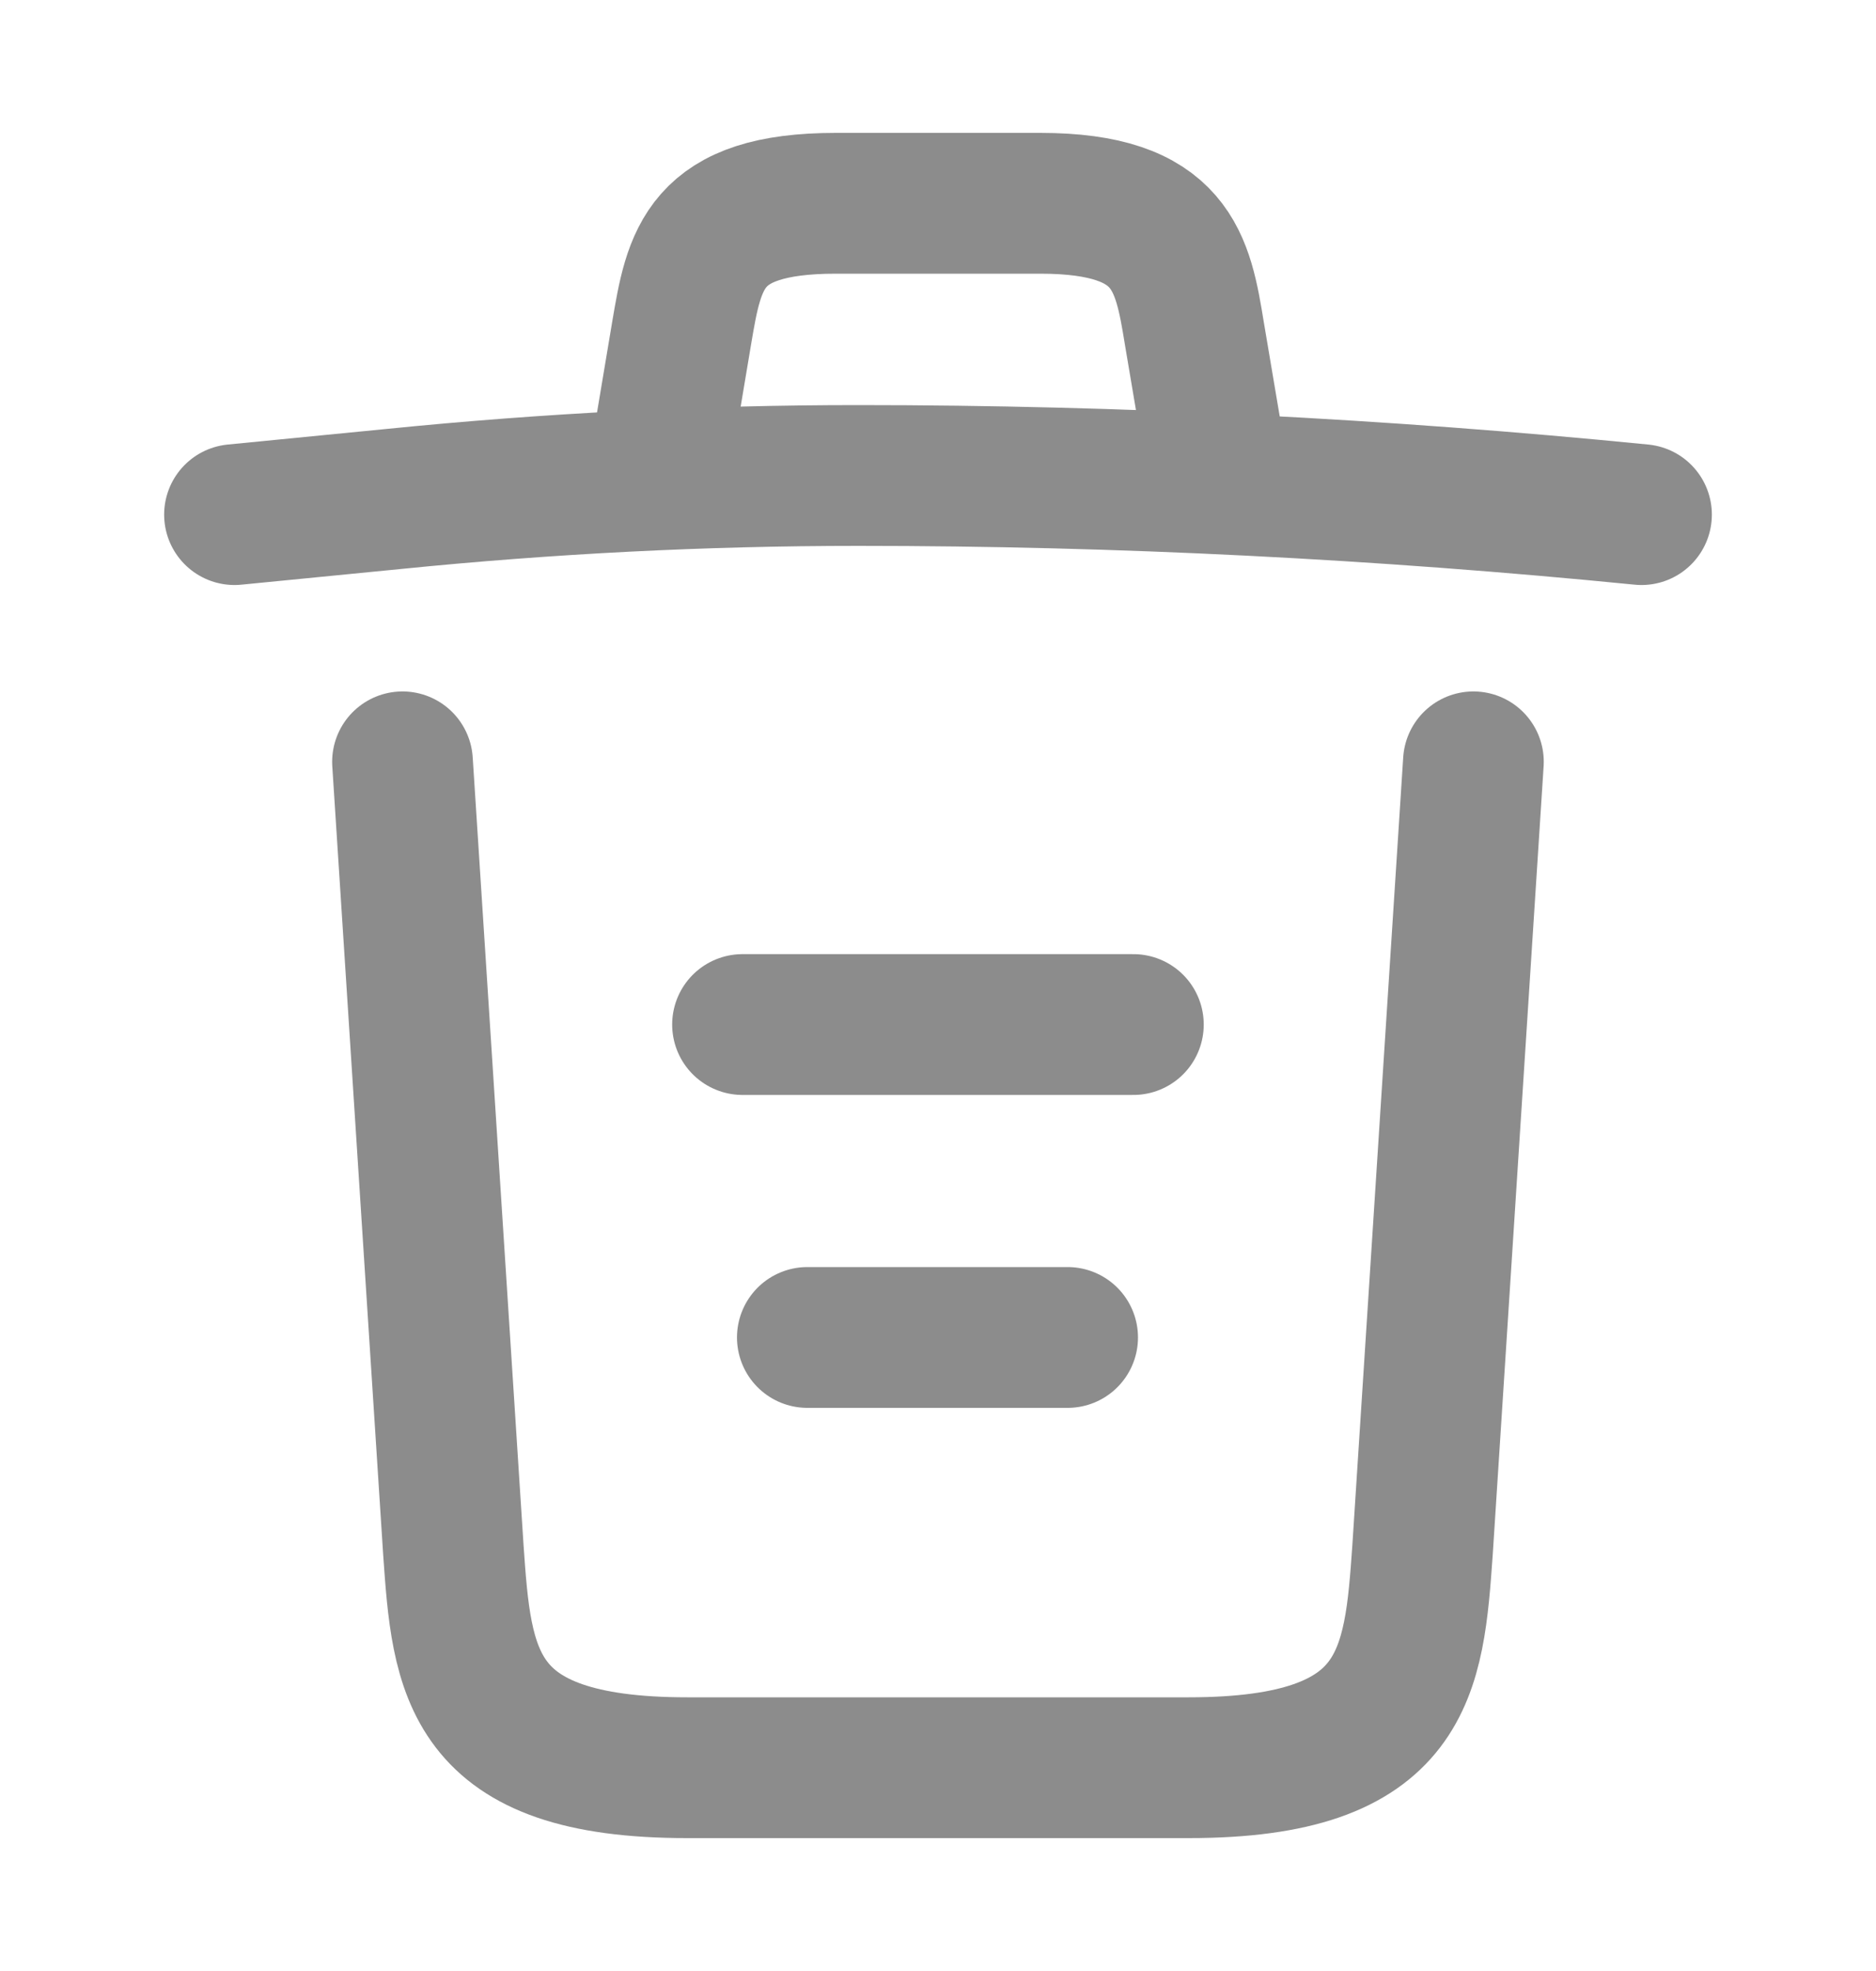 <svg width="20" height="21" viewBox="0 0 20 21" fill="none" xmlns="http://www.w3.org/2000/svg">
<path d="M17.5 5.483C14.725 5.208 11.933 5.066 9.15 5.066C7.5 5.066 5.85 5.15 4.2 5.316L2.5 5.483" stroke="#8C8C8C" stroke-width="1.5" stroke-linecap="round" stroke-linejoin="round"/>
<path d="M7.084 4.641L7.267 3.549C7.401 2.758 7.501 2.166 8.909 2.166H11.092C12.501 2.166 12.609 2.791 12.734 3.558L12.917 4.641" stroke="#8C8C8C" stroke-width="1.5" stroke-linecap="round" stroke-linejoin="round"/>
<path d="M15.708 8.117L15.166 16.509C15.074 17.817 14.999 18.834 12.674 18.834H7.324C4.999 18.834 4.924 17.817 4.833 16.509L4.291 8.117" stroke="#8C8C8C" stroke-width="1.5" stroke-linecap="round" stroke-linejoin="round"/>
<path d="M8.607 14.25H11.382" stroke="#8C8C8C" stroke-width="1.5" stroke-linecap="round" stroke-linejoin="round"/>
<path d="M7.916 10.916H12.083" stroke="#8C8C8C" stroke-width="1.5" stroke-linecap="round" stroke-linejoin="round"/>
</svg>

